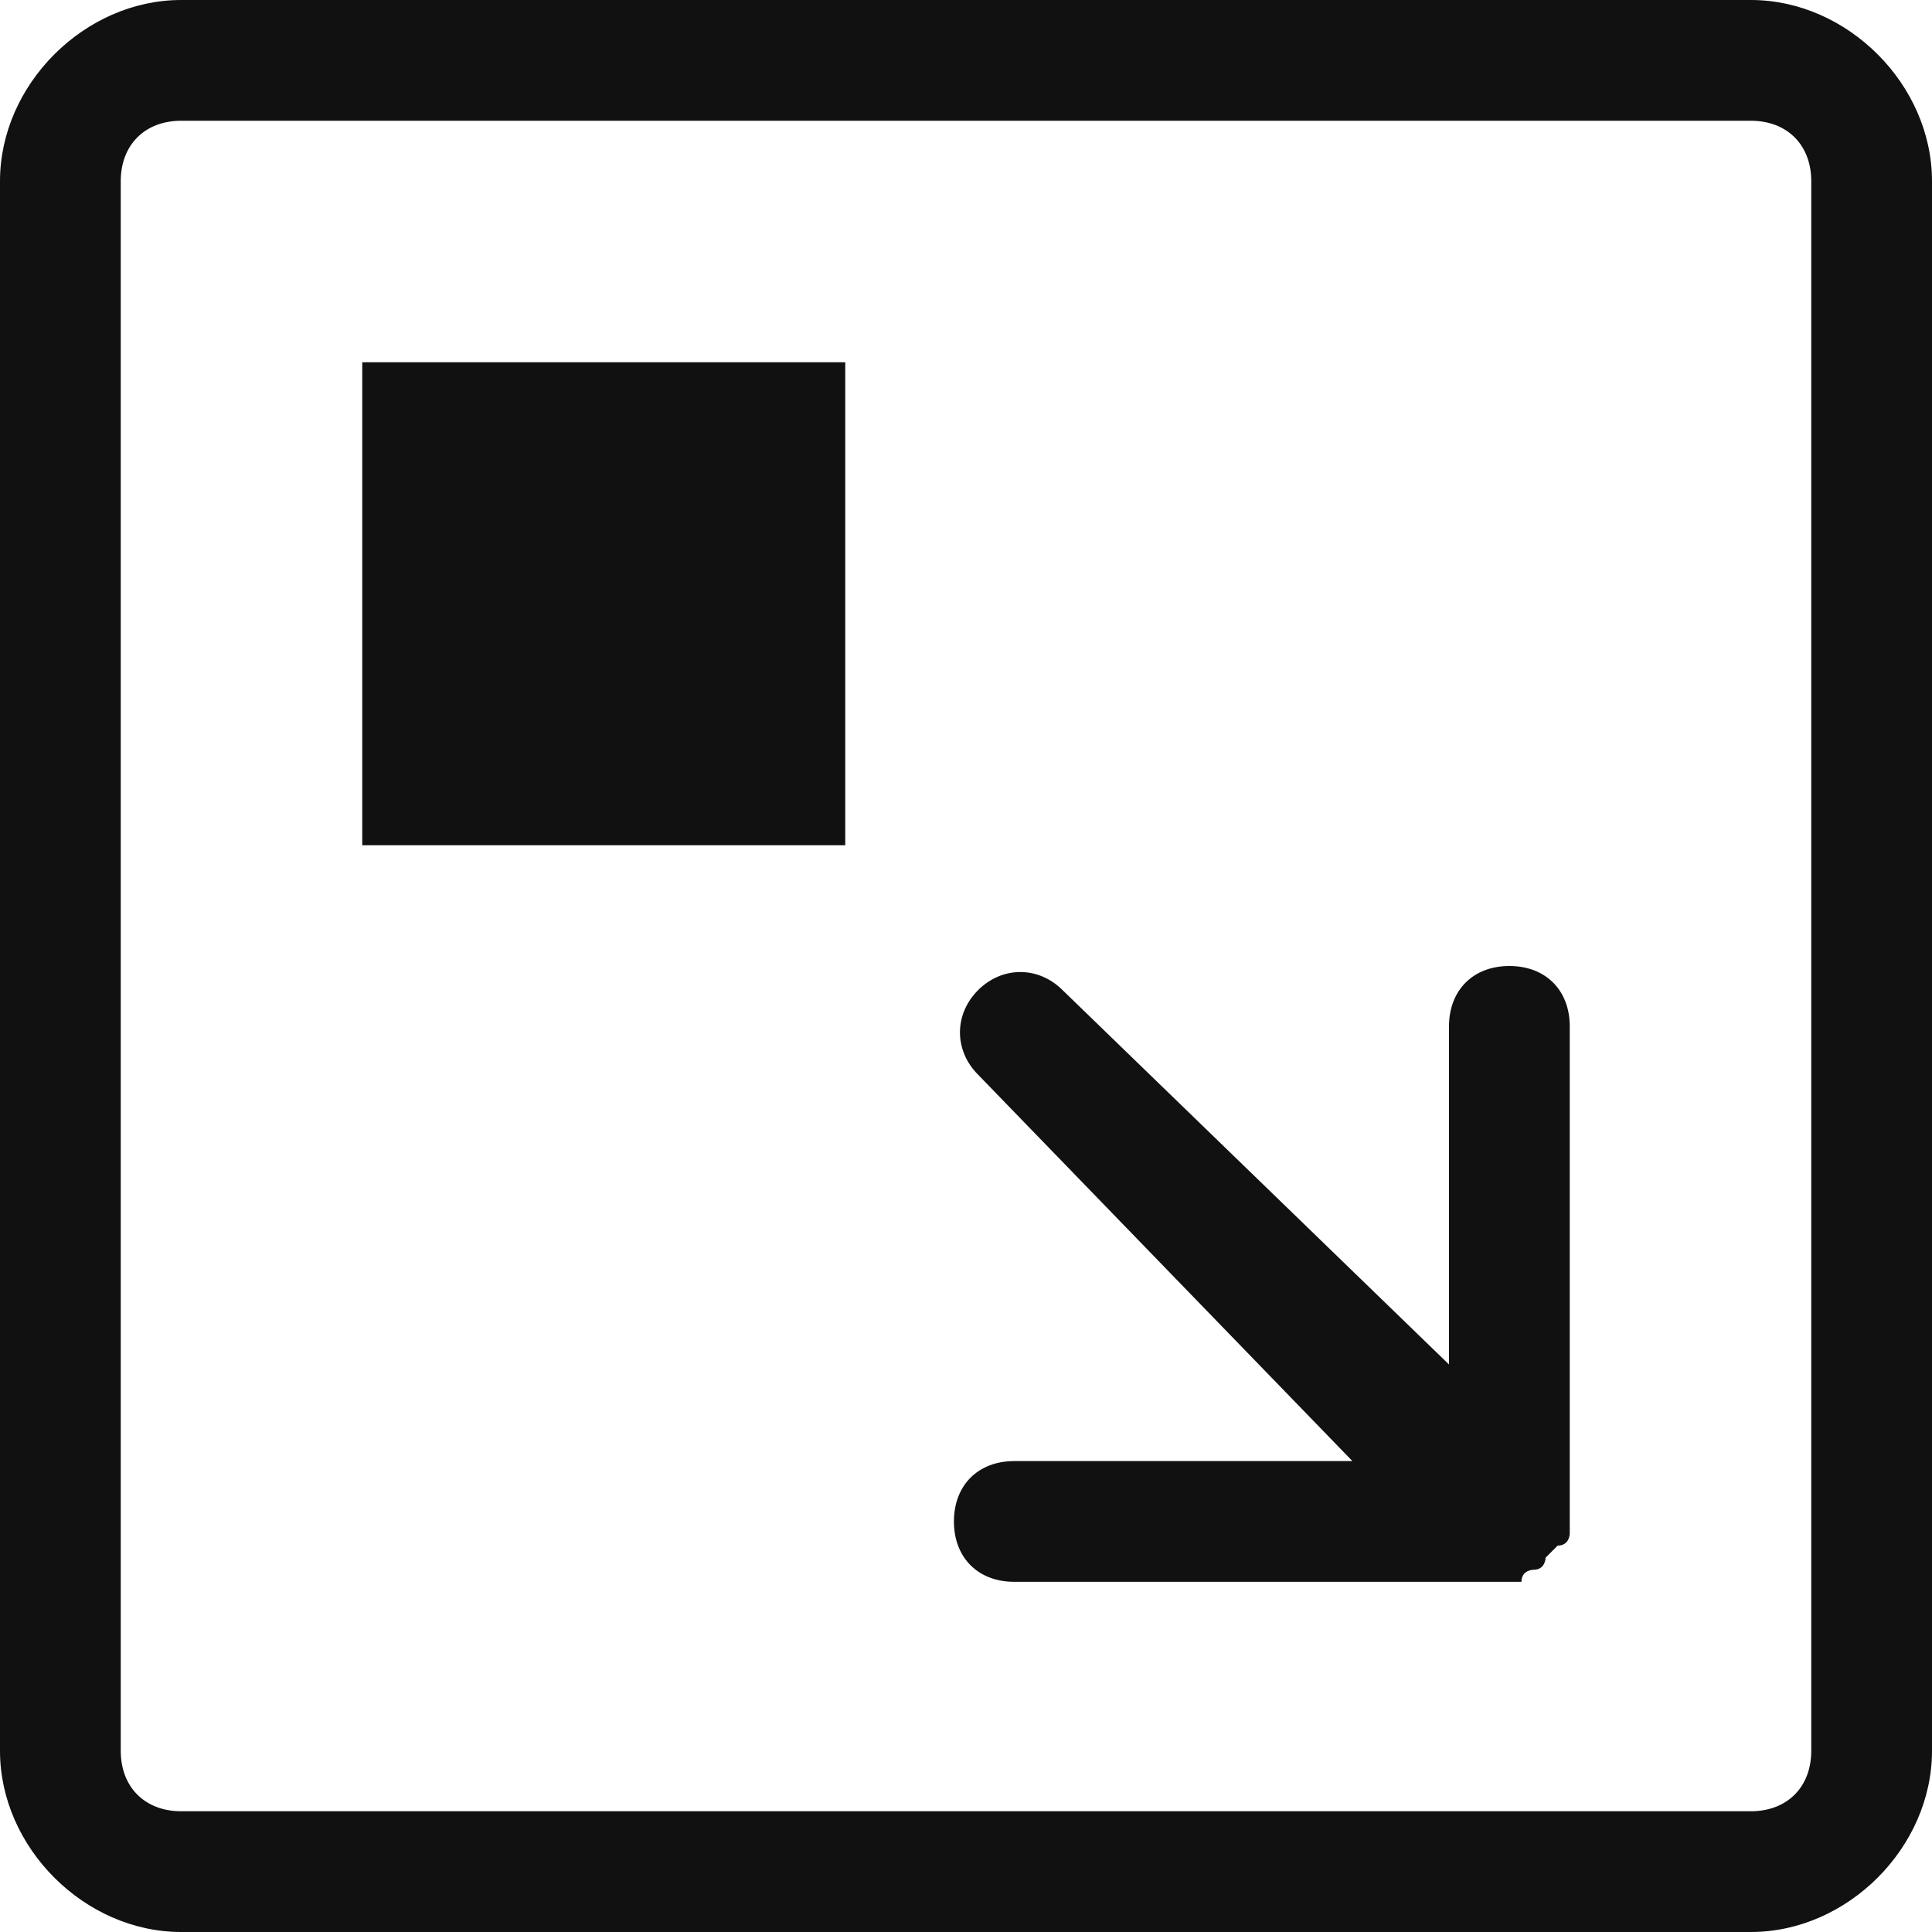 <?xml version="1.0" encoding="utf-8"?>
<!-- Generator: Adobe Illustrator 19.0.0, SVG Export Plug-In . SVG Version: 6.00 Build 0)  -->
<svg version="1.1" id="Layer_1" xmlns="http://www.w3.org/2000/svg" xmlns:xlink="http://www.w3.org/1999/xlink" x="0px" y="0px"
	 viewBox="-247 249 16 16" style="enable-background:new -247 249 16 16;" xml:space="preserve">
<style type="text/css">
	.st0{fill:#111111;}
</style>
<path class="st0" d="M-234.1,261.8C-234.1,261.8-234.1,261.8-234.1,261.8c-0.1,0.1-0.1,0.1-0.1,0.1
	C-234.2,261.9-234.1,261.8-234.1,261.8z"/>
<path class="st0" d="M-232.5,249h-13c-0.8,0-1.5,0.7-1.5,1.5v13c0,0.8,0.7,1.5,1.5,1.5h13c0.8,0,1.5-0.7,1.5-1.5v-13
	C-231,249.7-231.7,249-232.5,249z M-232,263.5c0,0.3-0.2,0.5-0.5,0.5h-13c-0.3,0-0.5-0.2-0.5-0.5v-13c0-0.3,0.2-0.5,0.5-0.5h13
	c0.3,0,0.5,0.2,0.5,0.5V263.5z"/>
<path class="st0" d="M-234,257.5v4c0,0.1,0,0.1,0,0.2v0c0,0,0,0.1-0.1,0.1c0,0,0,0-0.1,0.1c0,0,0,0.1-0.1,0.1c0,0-0.1,0-0.1,0.1h0
	c-0.1,0-0.1,0-0.2,0h-4c-0.3,0-0.5-0.2-0.5-0.5s0.2-0.5,0.5-0.5h2.8l-3.1-3.2c-0.2-0.2-0.2-0.5,0-0.7c0.2-0.2,0.5-0.2,0.7,0l3.2,3.1
	v-2.8c0-0.3,0.2-0.5,0.5-0.5S-234,257.2-234,257.5z"/>
<rect x="-244" y="252" class="st0" width="4" height="4"/>
</svg>
